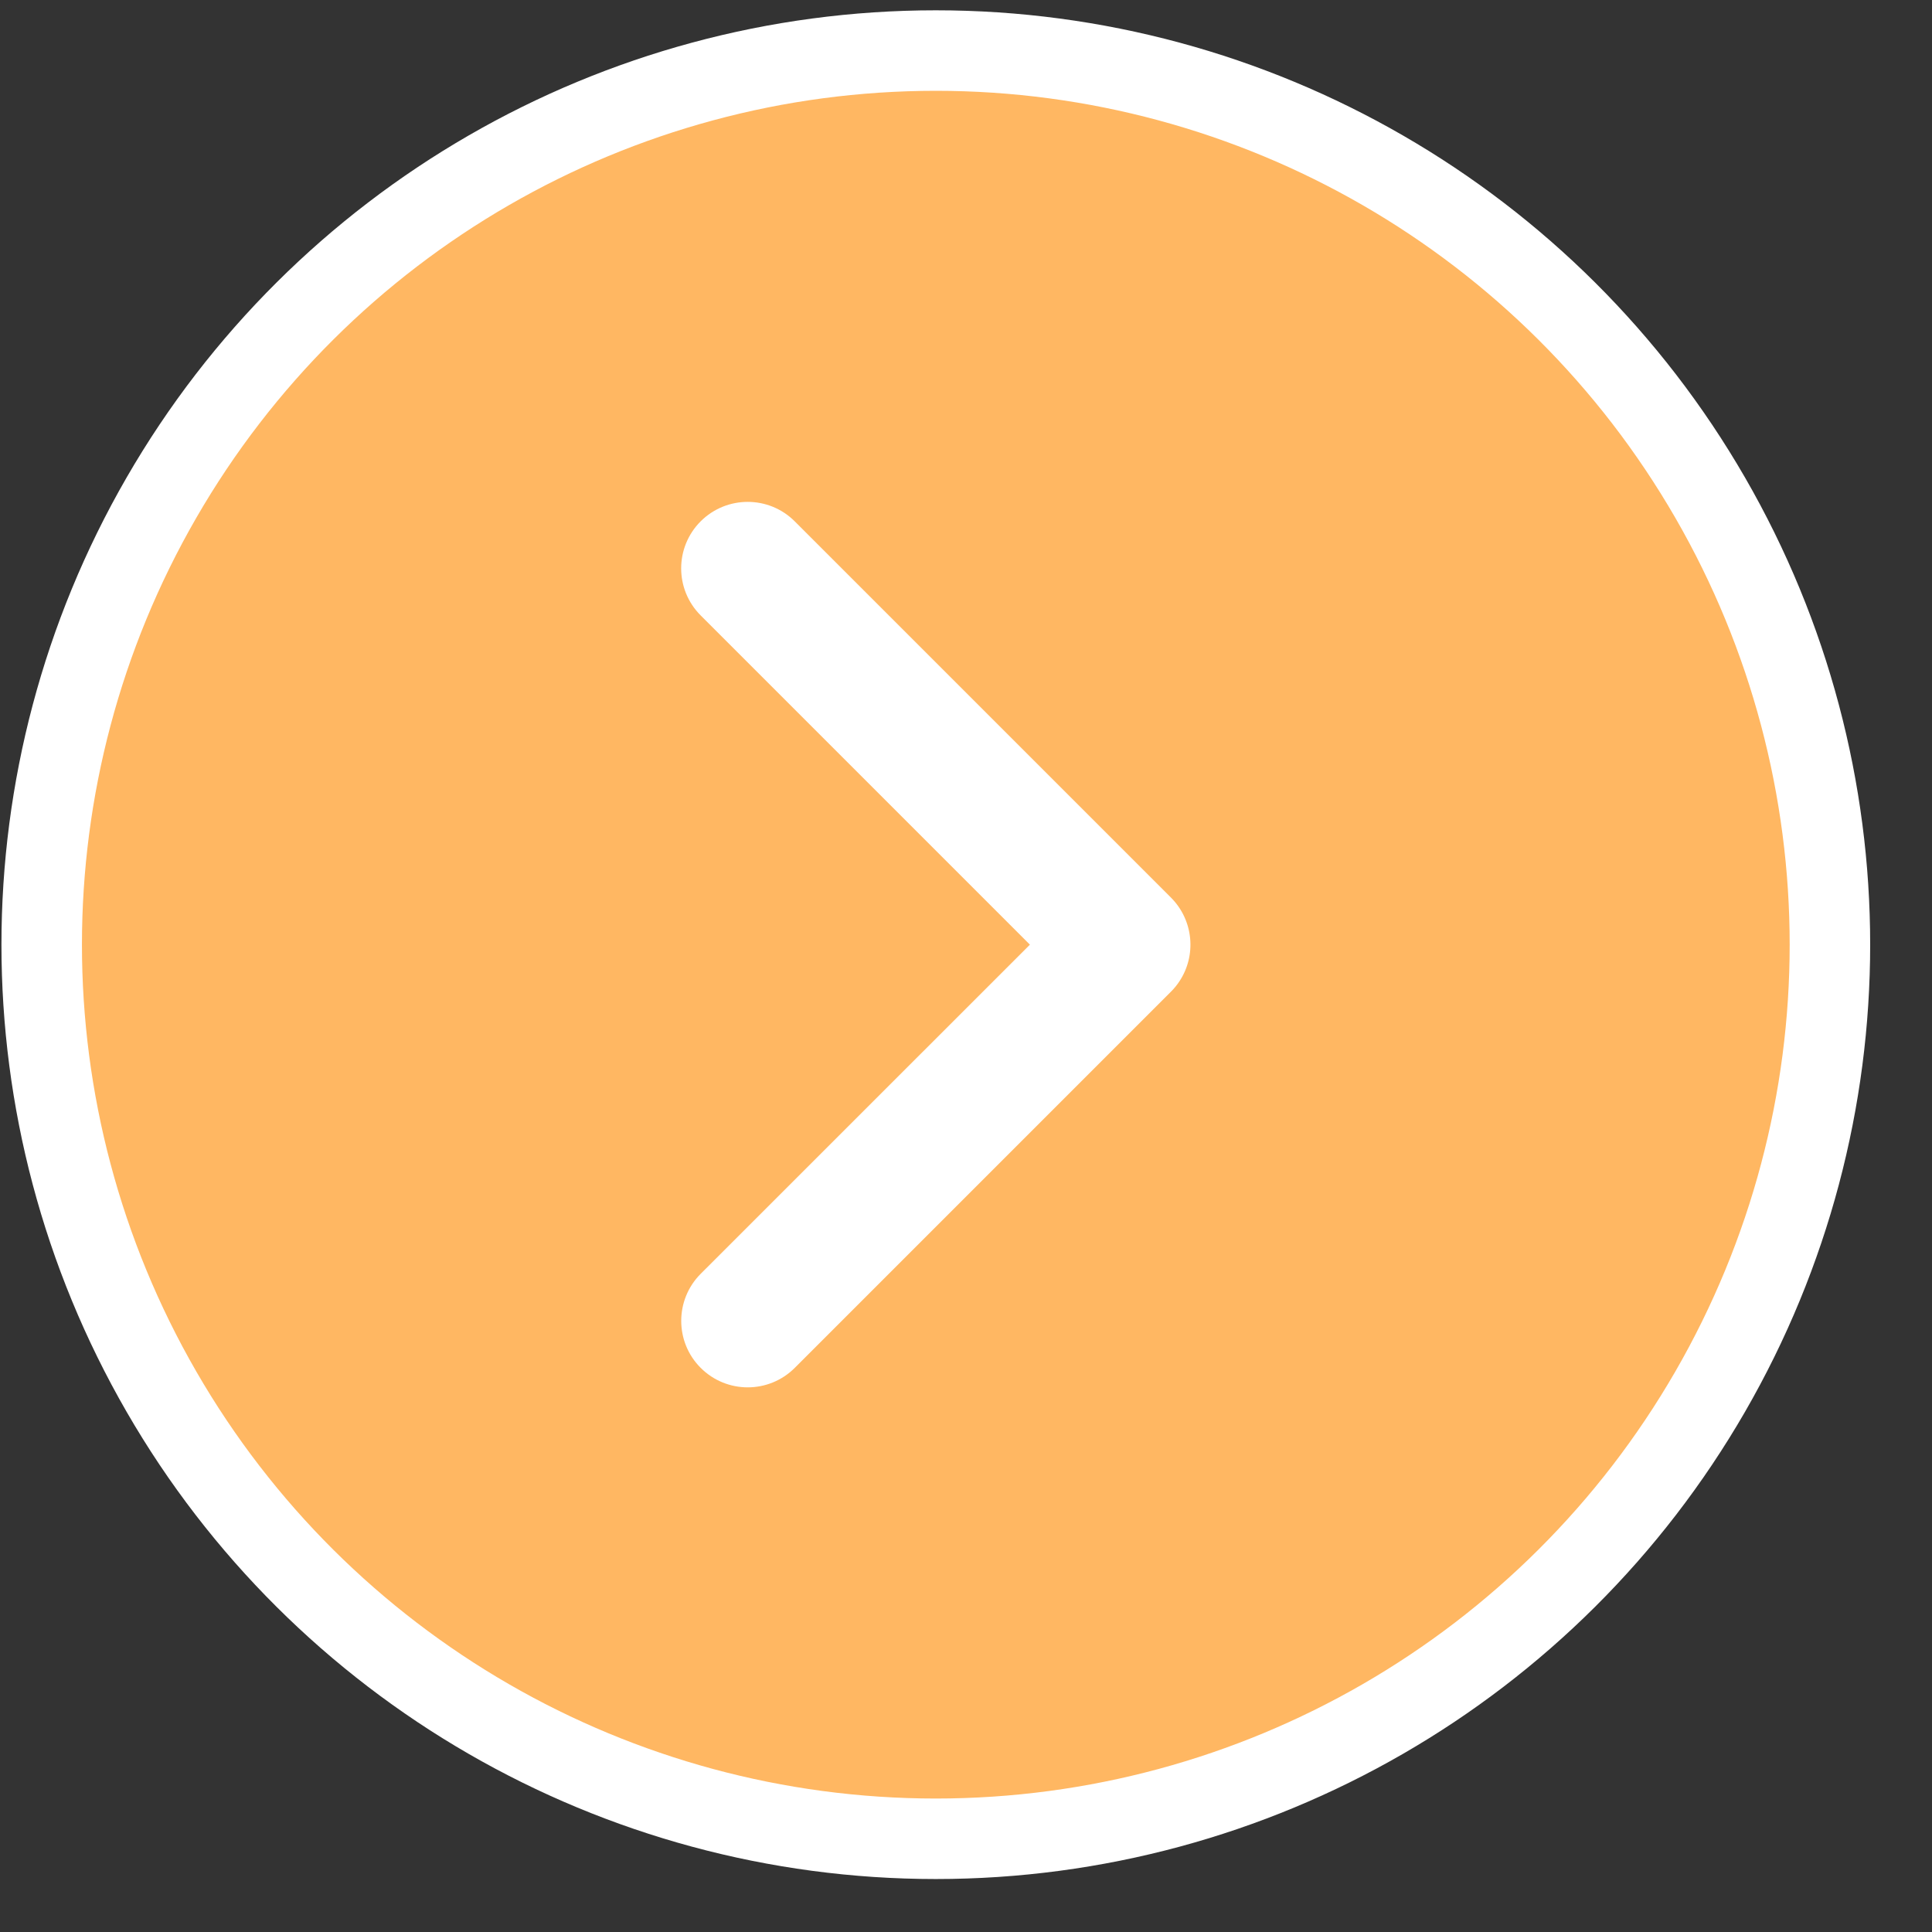 <svg width="24" height="24" viewBox="0 0 24 24" fill="none" xmlns="http://www.w3.org/2000/svg">
<rect x="0" y="0" width="24" height="24" fill="#333333" stroke="none"/>
<circle cx="11.625" cy="11.735" r="11.107" transform="rotate(-90 11.625 11.735)" fill="#FFB762" stroke="white"/>
<path fill-rule="evenodd" clip-rule="evenodd" d="M14.546 12.319L9.873 16.992C9.55 17.315 9.027 17.315 8.704 16.992C8.382 16.67 8.382 16.147 8.704 15.824L12.794 11.735L8.704 7.645C8.381 7.322 8.381 6.799 8.704 6.476C9.027 6.154 9.55 6.154 9.872 6.476L14.527 11.131C14.534 11.137 14.54 11.144 14.546 11.15C14.828 11.433 14.864 11.869 14.652 12.189C14.622 12.235 14.587 12.278 14.546 12.319Z" fill="white"/>
</svg>
